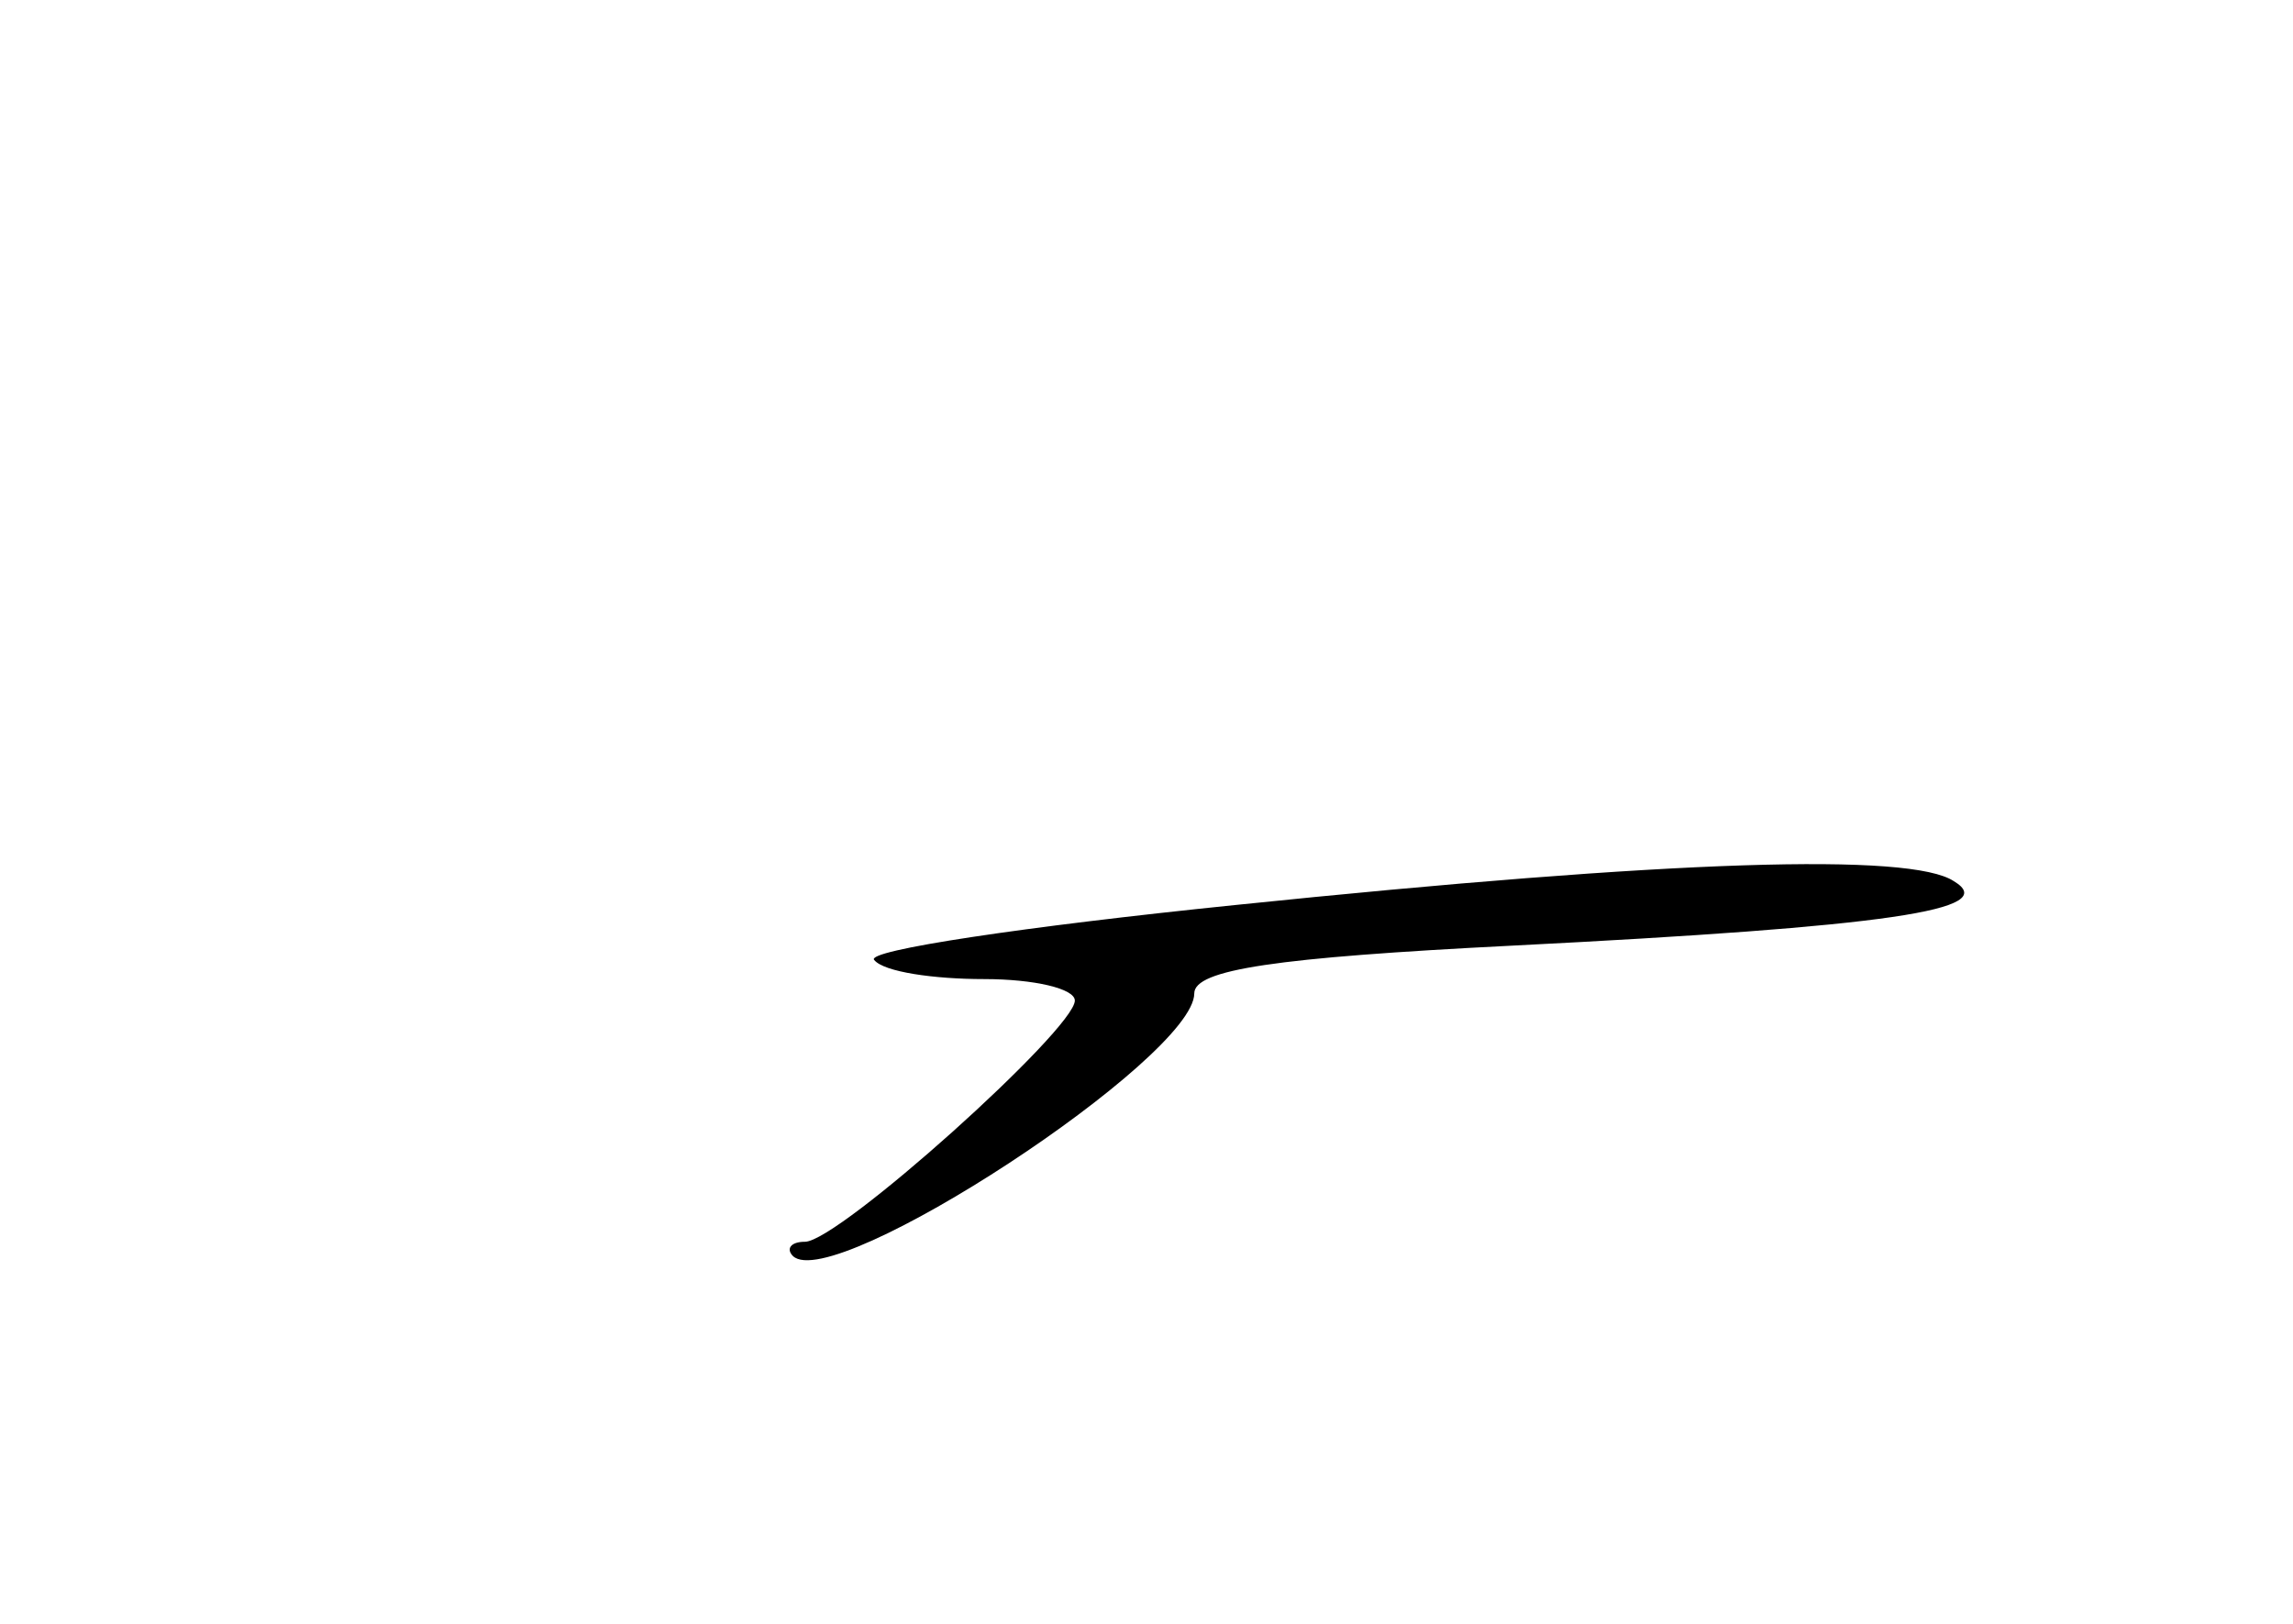 <?xml version="1.0" standalone="no"?>
<!DOCTYPE svg PUBLIC "-//W3C//DTD SVG 20010904//EN"
 "http://www.w3.org/TR/2001/REC-SVG-20010904/DTD/svg10.dtd">
<svg version="1.0" xmlns="http://www.w3.org/2000/svg"
 width="96pt" height="68pt" viewBox="0 0 96 68"
 preserveAspectRatio="xMidYMid meet">
<g transform="translate(0,68) scale(0.1,-0.1)"
fill="#000000" stroke="none">
<path d="M517 301 c-88 -9 -155 -19 -151 -23 4 -5 25 -8 46 -8 21 0 38 -4 38
-9 0 -12 -99 -101 -113 -101 -6 0 -8 -3 -5 -6 17 -16 168 83 168 110 0 10 34
15 133 20 158 8 205 15 185 27 -18 12 -117 9 -301 -10z"/>
</g>
</svg>
